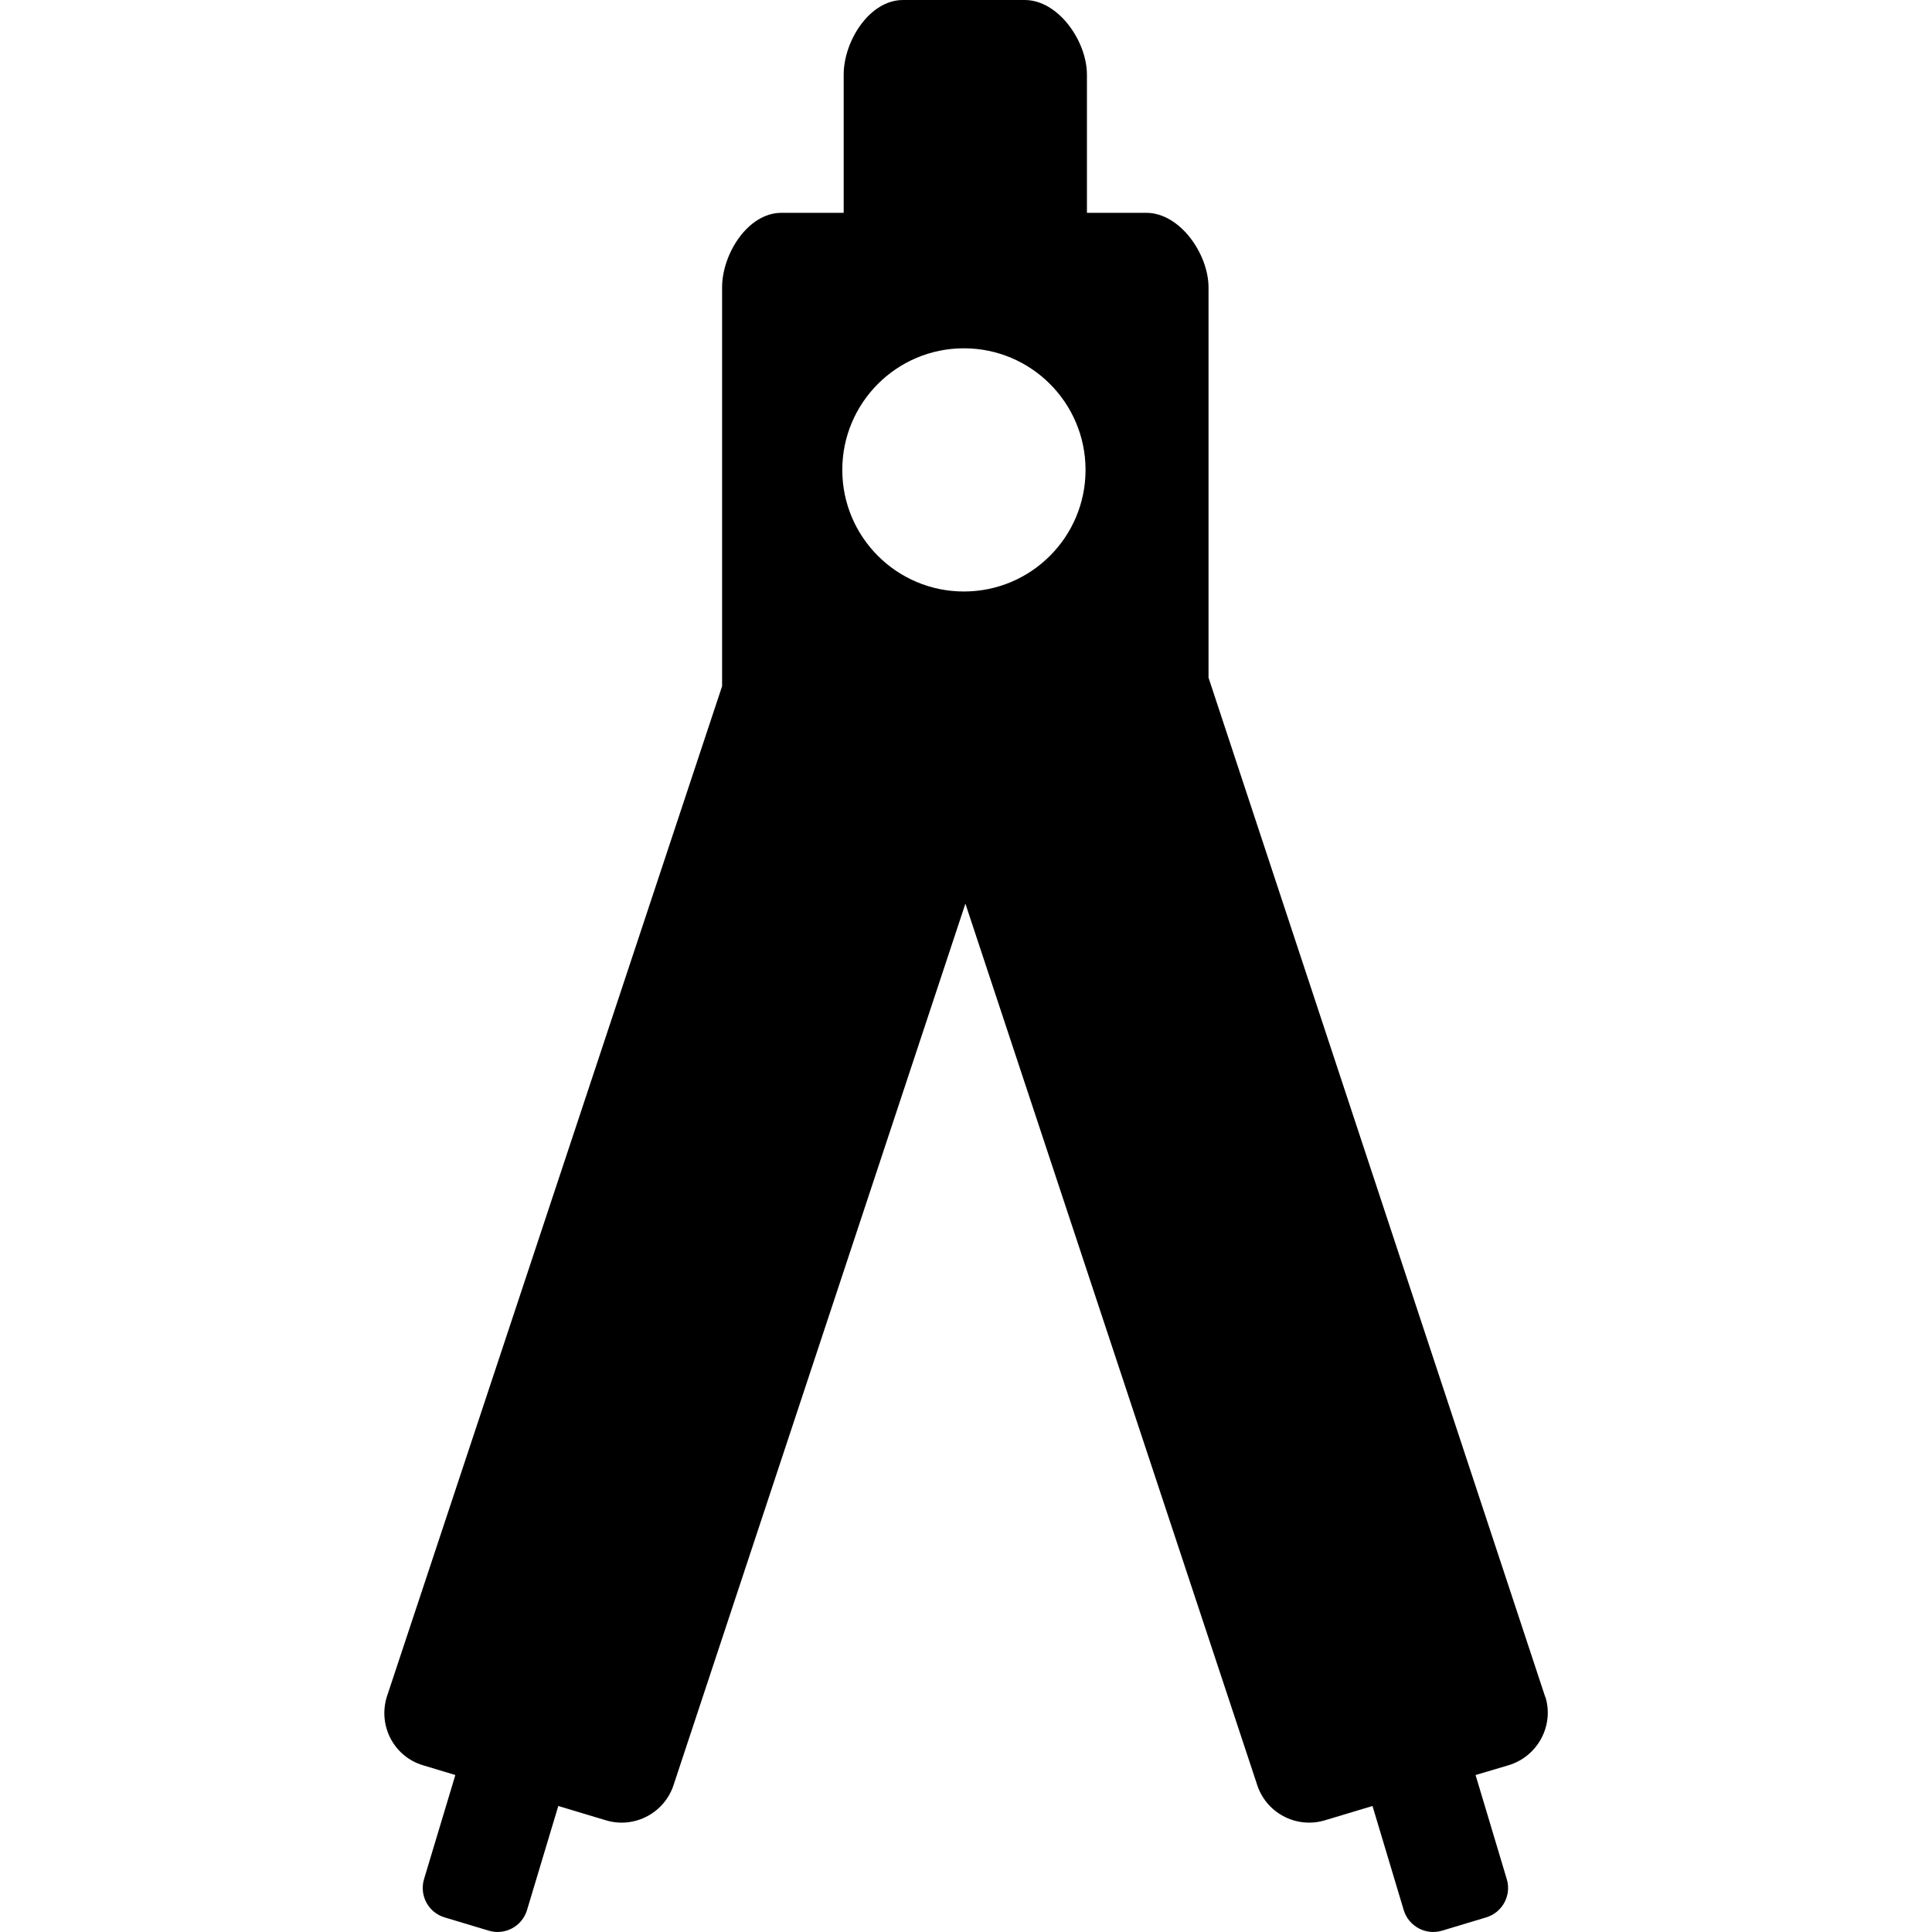 <?xml version="1.0" encoding="UTF-8" standalone="no"?>
<!-- Created with Inkscape (http://www.inkscape.org/) -->

<svg
   xmlns:dc="http://purl.org/dc/elements/1.1/"
   xmlns:cc="http://creativecommons.org/ns#"
   xmlns:rdf="http://www.w3.org/1999/02/22-rdf-syntax-ns#"
   xmlns:svg="http://www.w3.org/2000/svg"
   xmlns="http://www.w3.org/2000/svg"
   xmlns:sodipodi="http://sodipodi.sourceforge.net/DTD/sodipodi-0.dtd"
   xmlns:inkscape="http://www.inkscape.org/namespaces/inkscape"
   width="32px"
   height="32px"
   id="svg3441"
   version="1.1"
   inkscape:version="0.48.4 r9939"
   sodipodi:docname="2135.svg">
  <defs
     id="defs3443" />
  <sodipodi:namedview
     id="base"
     pagecolor="#ffffff"
     bordercolor="#666666"
     borderopacity="1.0"
     inkscape:pageopacity="0.0"
     inkscape:pageshadow="2"
     inkscape:zoom="11.197802"
     inkscape:cx="15.329734"
     inkscape:cy="16.100586"
     inkscape:current-layer="layer1"
     showgrid="true"
     inkscape:grid-bbox="true"
     inkscape:document-units="px"
     inkscape:window-width="1600"
     inkscape:window-height="848"
     inkscape:window-x="0"
     inkscape:window-y="0"
     inkscape:window-maximized="1" />
  <g
     id="layer1"
     inkscape:label="Layer 1"
     inkscape:groupmode="layer">
    <path
       d="M 25.595,28.11 20.017,11.224 V 4.762 c 0,-0.556 -0.474,-1.237 -1.031,-1.237 h -0.983 v -2.288 c 0,-0.556 -0.474,-1.237 -1.031,-1.237 h -2.015 c -0.556,0 -0.983,0.681 -0.983,1.237 v 2.288 h -1.031 c -0.556,0 -0.983,0.681 -0.983,1.237 v 6.604 l -5.555,16.744 c -0.144,0.479 0.122,0.985 0.6,1.128 l 0.537,0.162 -0.519,1.725 c -0.08,0.269 0.072,0.553 0.341,0.633 l 0.731,0.22 c 0.269,0.081 0.553,-0.072 0.634,-0.341 l 0.518,-1.724 0.789,0.237 c 0.479,0.144 0.983,-0.128 1.128,-0.607 l 4.826,-14.576 4.826,14.576 c 0.144,0.479 0.649,0.751 1.128,0.607 l 0.789,-0.237 0.517,1.724 c 0.082,0.269 0.365,0.422 0.635,0.341 l 0.731,-0.22 c 0.269,-0.081 0.422,-0.365 0.341,-0.633 l -0.517,-1.725 0.546,-0.162 c 0.479,-0.144 0.756,-0.65 0.612,-1.128 z M 15.965,5.769 c 1.113,0 2.015,0.902 2.015,2.014 0,1.112 -0.902,2.014 -2.015,2.014 -1.112,0 -2.014,-0.902 -2.014,-2.014 0,-1.112 0.902,-2.014 2.014,-2.014 z"
       id="path257"
       inkscape:connector-curvature="0" />
  </g>
</svg>
